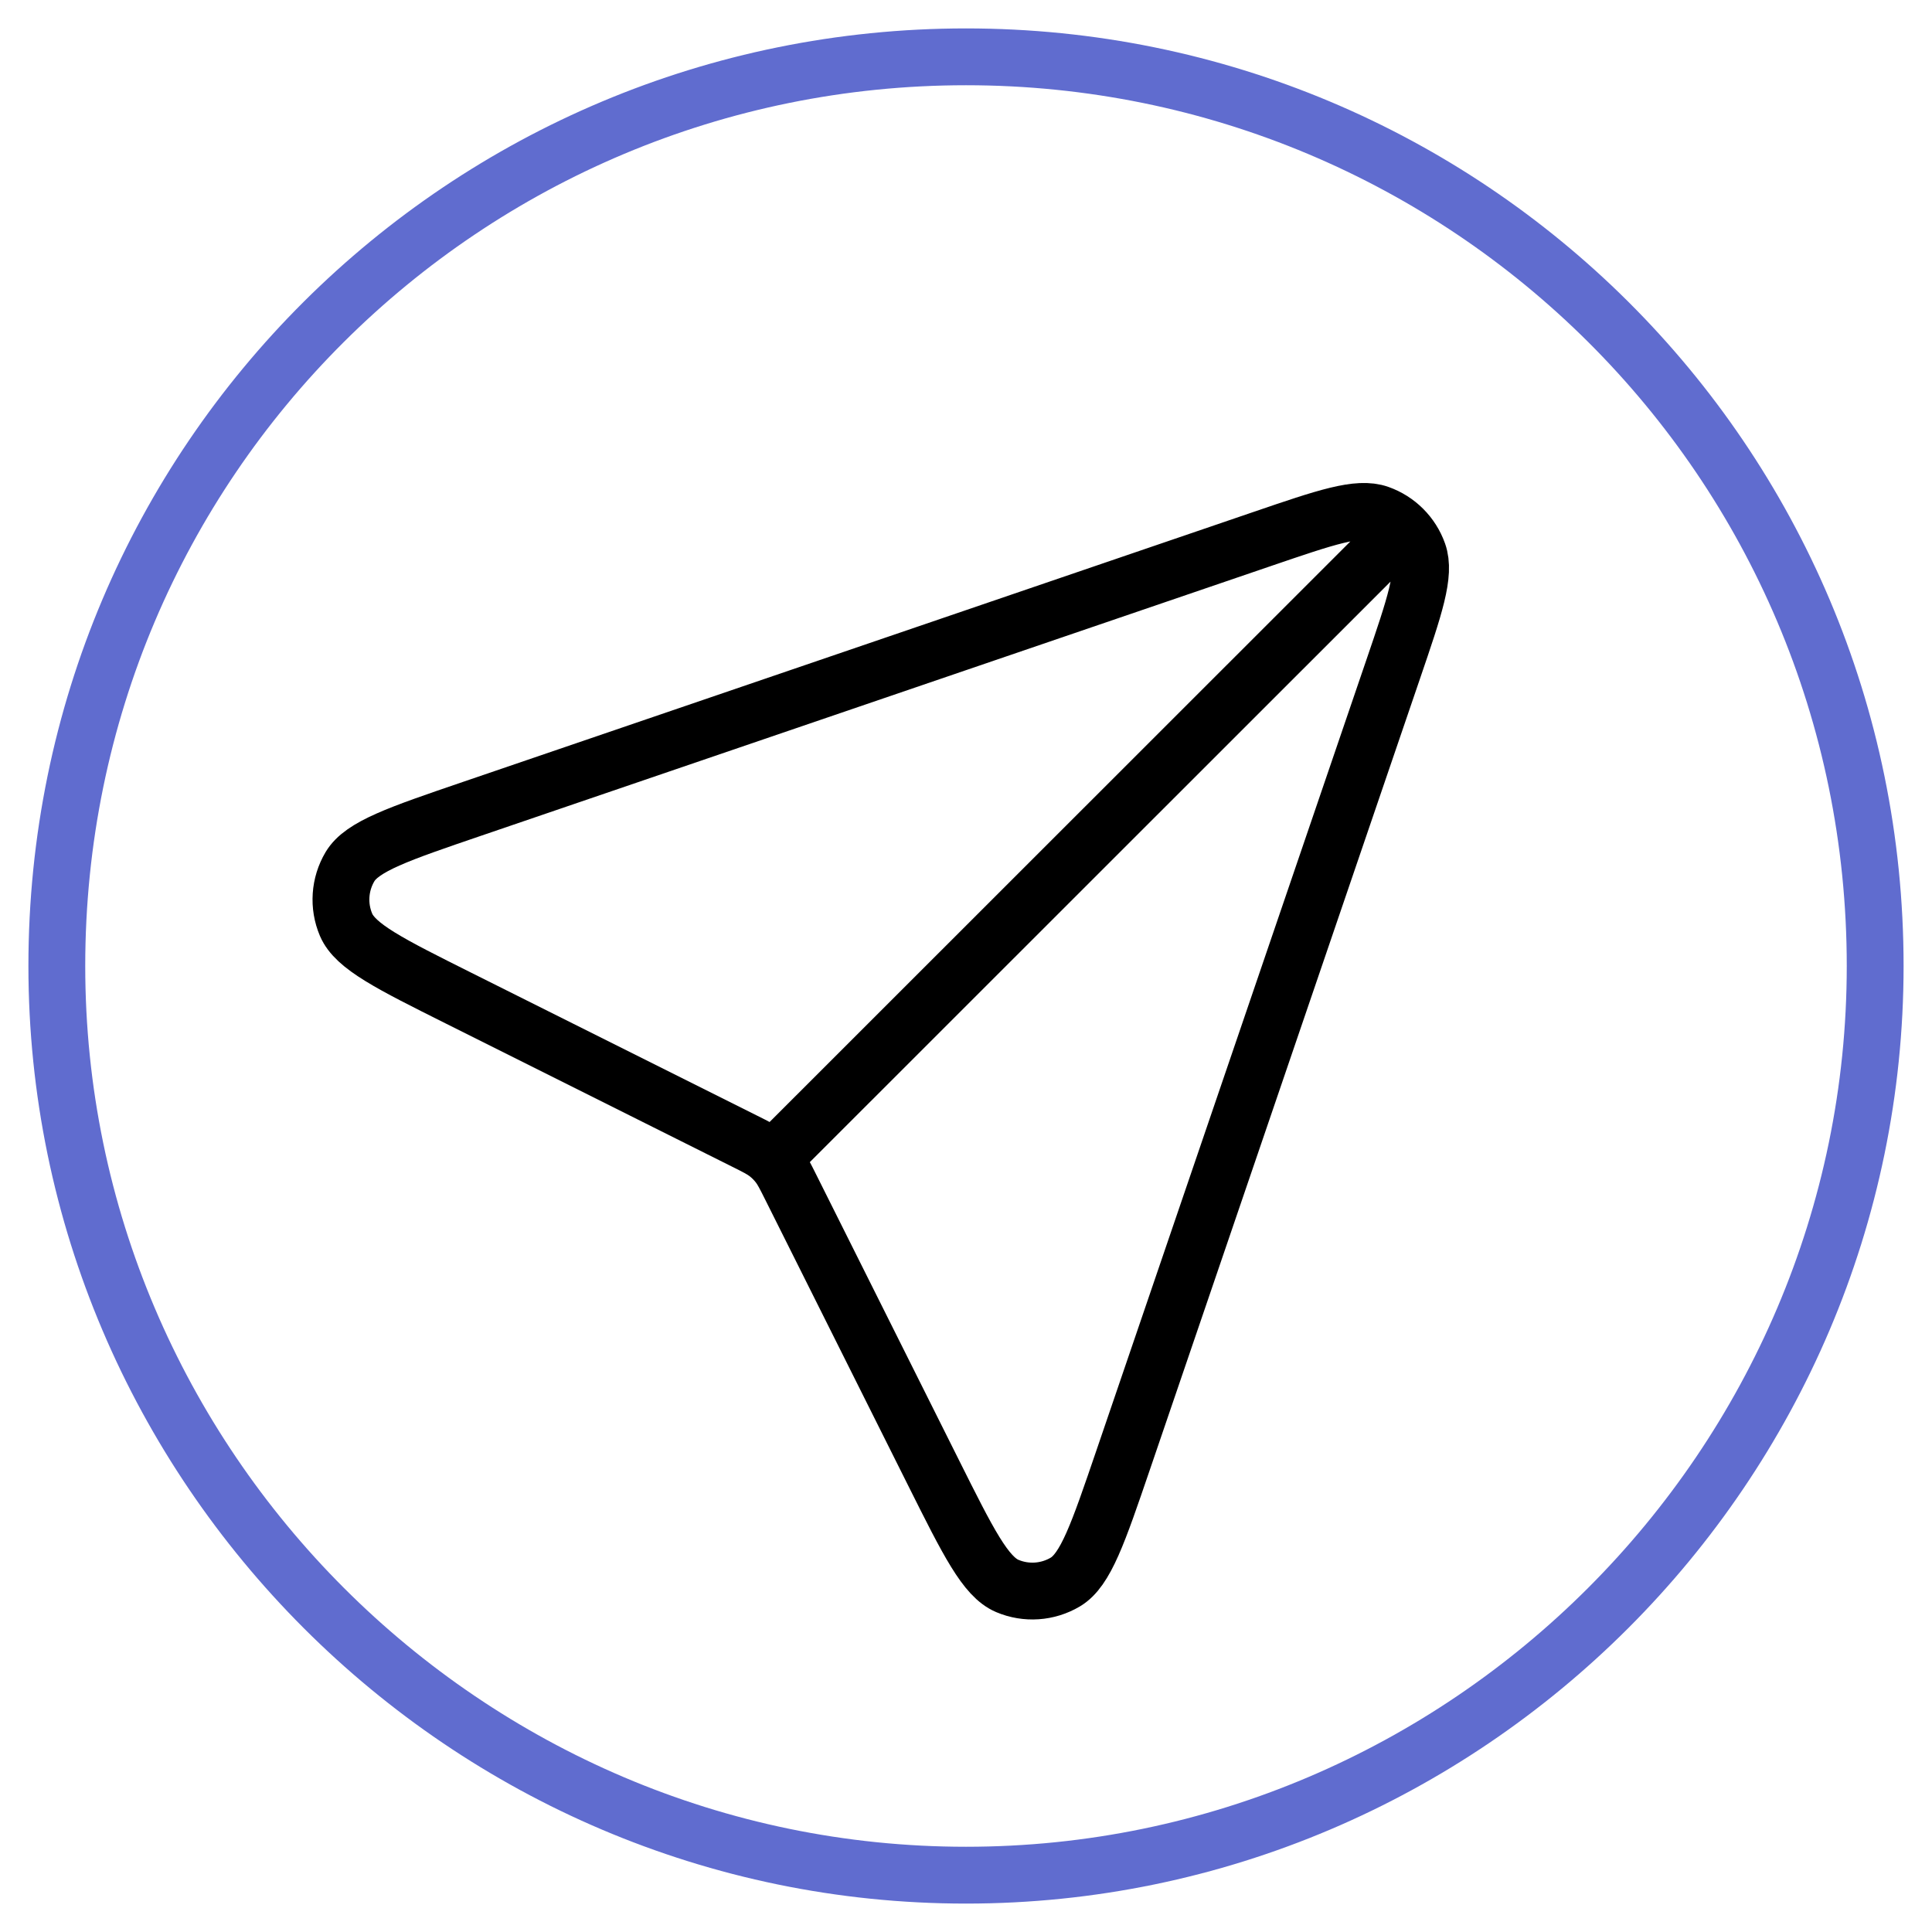 <svg width="34" height="34" viewBox="0 0 34 34" fill="none" xmlns="http://www.w3.org/2000/svg">
<path d="M13.601 20.395L24.692 9.308M13.916 20.893L16.431 25.923C17.039 27.139 17.343 27.747 17.726 27.91C18.058 28.051 18.438 28.025 18.748 27.841C19.105 27.628 19.325 26.985 19.764 25.699L24.516 11.783C24.899 10.662 25.09 10.102 24.959 9.731C24.845 9.409 24.591 9.155 24.269 9.041C23.898 8.91 23.338 9.101 22.217 9.484L8.301 14.236C7.015 14.675 6.372 14.895 6.159 15.252C5.975 15.562 5.949 15.942 6.09 16.274C6.253 16.657 6.861 16.961 8.077 17.569L13.107 20.084C13.307 20.184 13.407 20.234 13.494 20.301C13.571 20.36 13.64 20.429 13.699 20.506C13.766 20.593 13.816 20.693 13.916 20.893Z" stroke="black" strokeWidth="2" strokeLinecap="round" strokeLinejoin="round"/>
<path d="M17 1C25.8 1 33 8.1 33 17C33 25.8 25.8 33 17 33C8.2 33 1 25.8 1 17C1 8.1 8.2 1 17 1Z" stroke="#606CCF" strokeWidth="2" strokeMiterlimit="100"/>
</svg>

